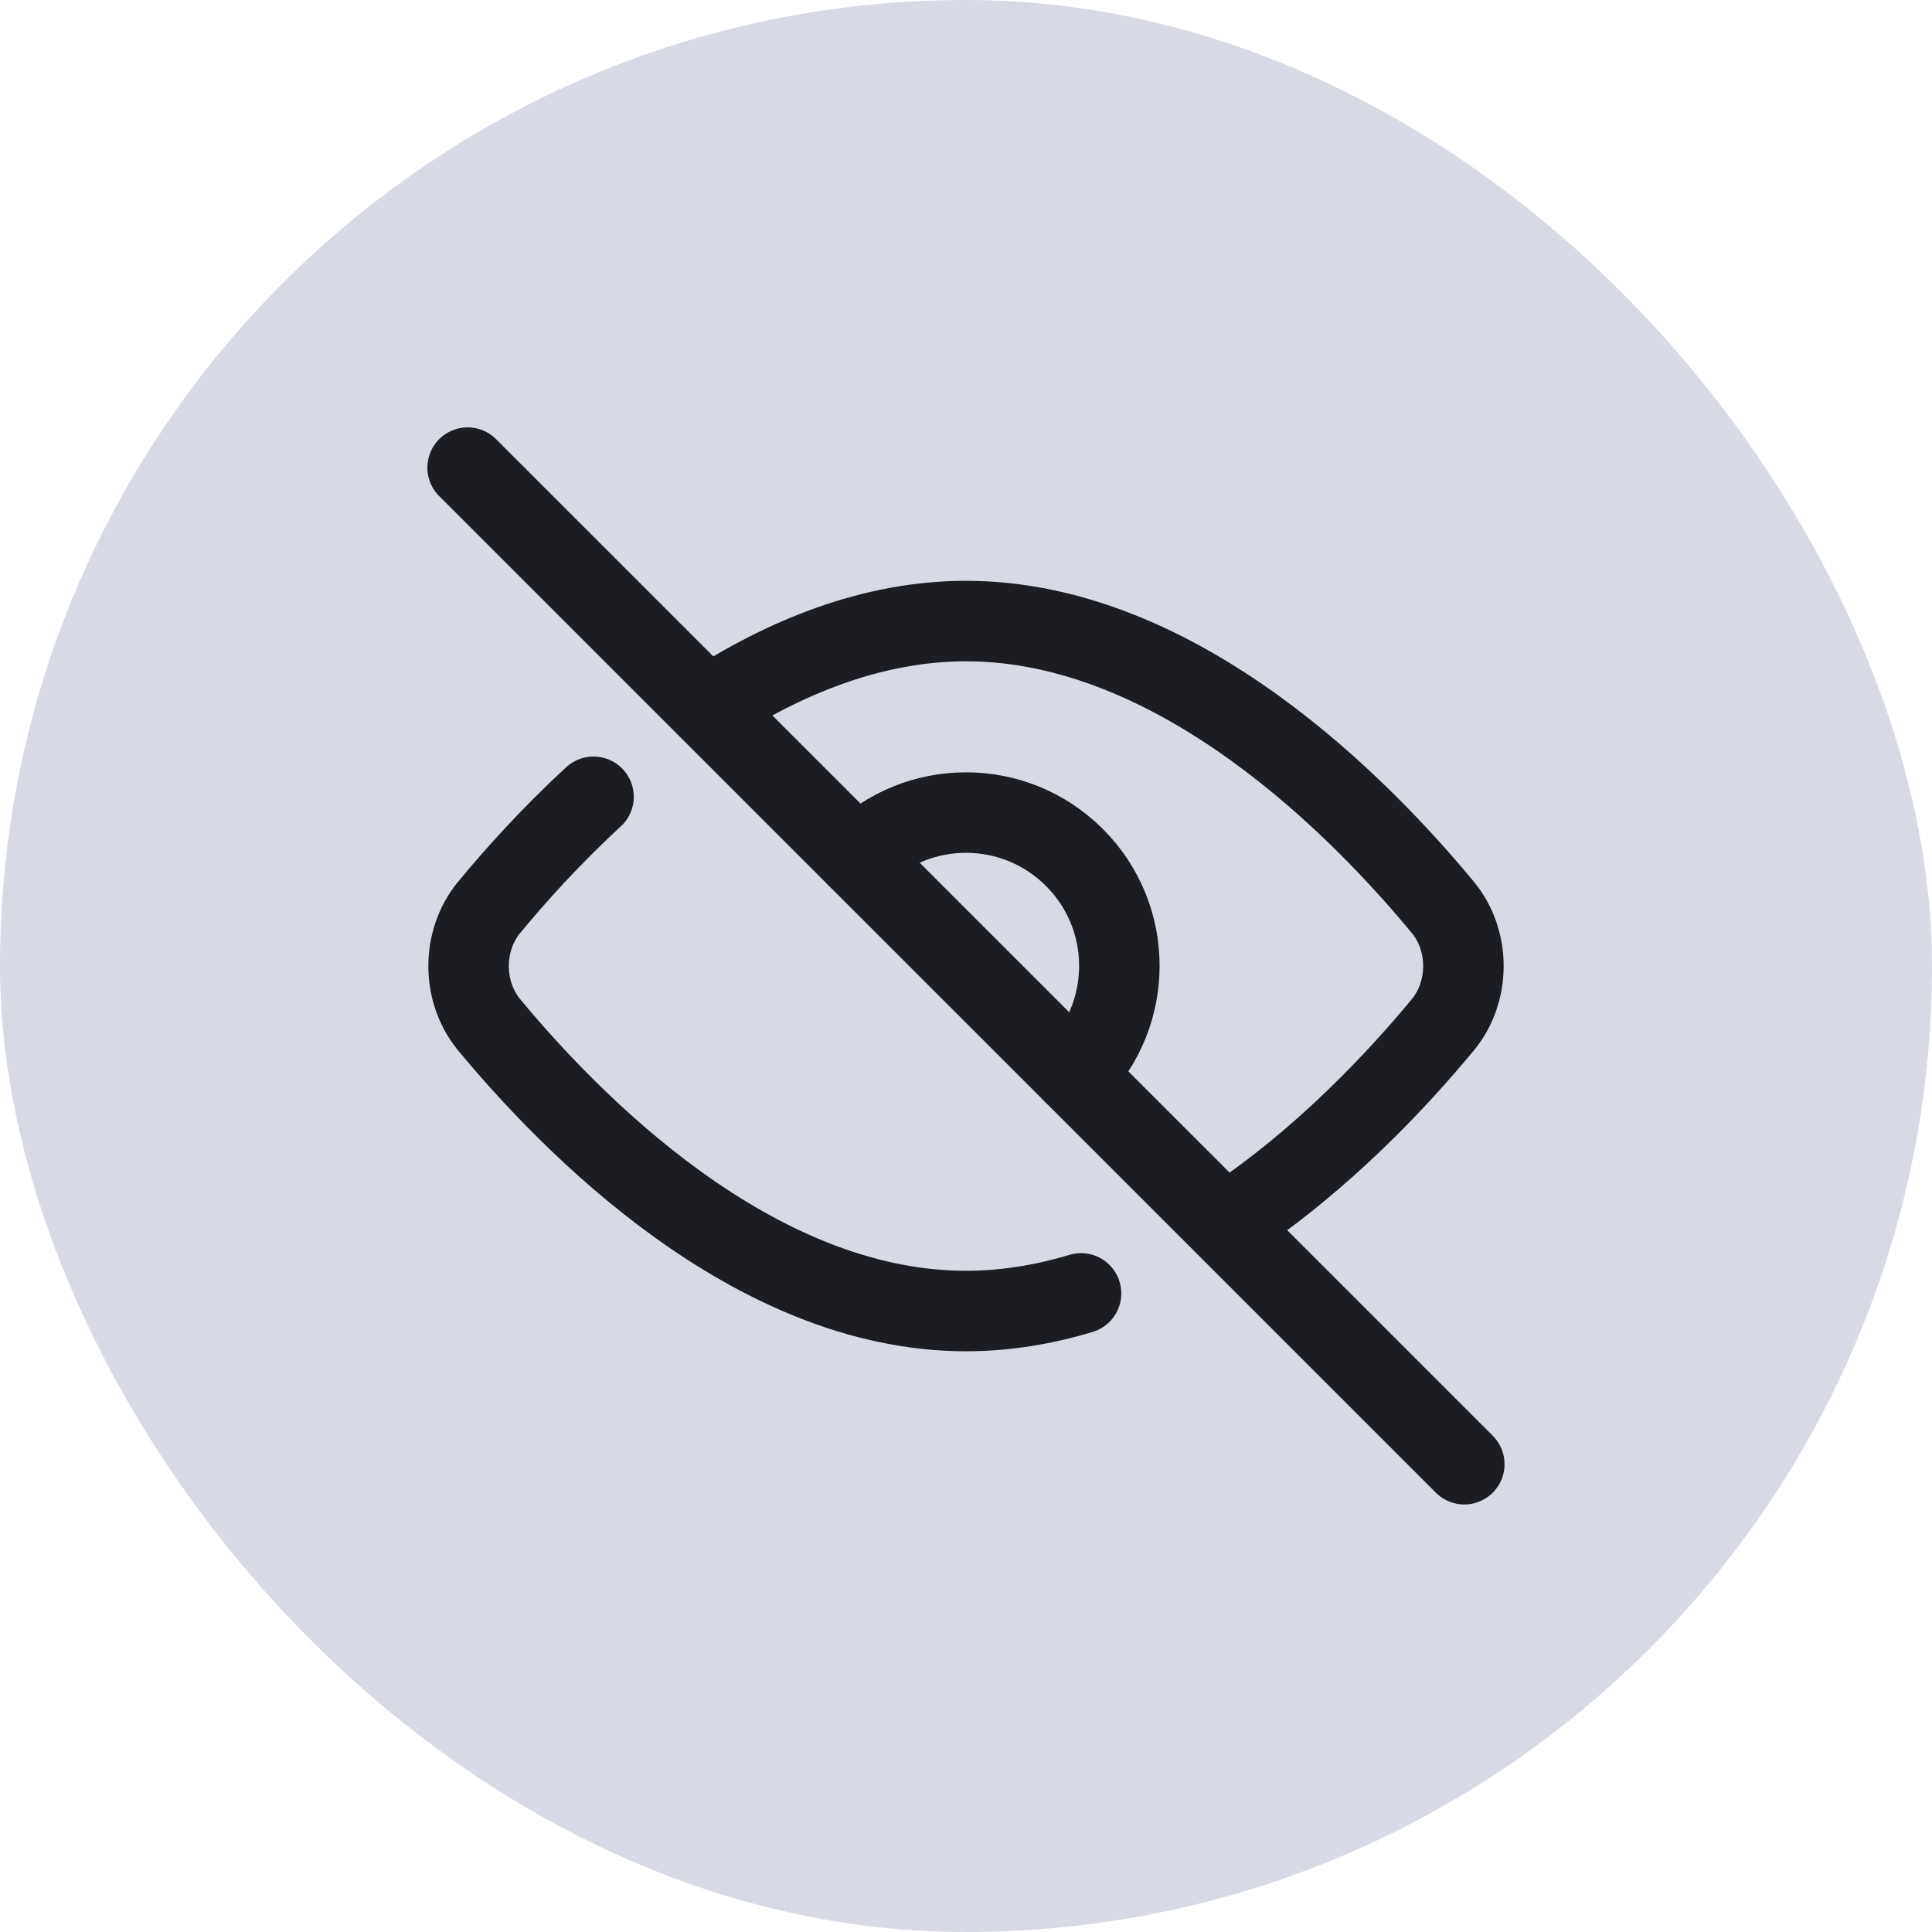 <svg width="24" height="24" viewBox="0 0 24 24" fill="none" xmlns="http://www.w3.org/2000/svg">
<rect width="24" height="24" rx="12" fill="#D7D9E5"/>
<path d="M8.79 8.786C9.735 8.171 10.831 7.715 12 7.715C14.657 7.715 16.933 10.072 17.933 11.283C18.091 11.48 18.179 11.735 18.179 12.001C18.179 12.266 18.091 12.522 17.933 12.719C17.382 13.386 16.443 14.402 15.266 15.179M13.429 16.067C12.969 16.206 12.491 16.286 12 16.286C9.343 16.286 7.067 13.929 6.067 12.719C5.909 12.522 5.821 12.266 5.821 12.001C5.821 11.735 5.909 11.48 6.067 11.283C6.383 10.899 6.828 10.4 7.373 9.898" stroke="#1C1D23" stroke-linecap="round" stroke-linejoin="round"/>
<path d="M13.347 13.345C14.091 12.601 14.091 11.395 13.347 10.652C12.603 9.908 11.397 9.908 10.653 10.652" stroke="#1C1D23" stroke-linecap="round" stroke-linejoin="round"/>
<path d="M18.19 18.189L5.809 5.809" stroke="#1C1D23" stroke-linecap="round" stroke-linejoin="round"/>
</svg>
